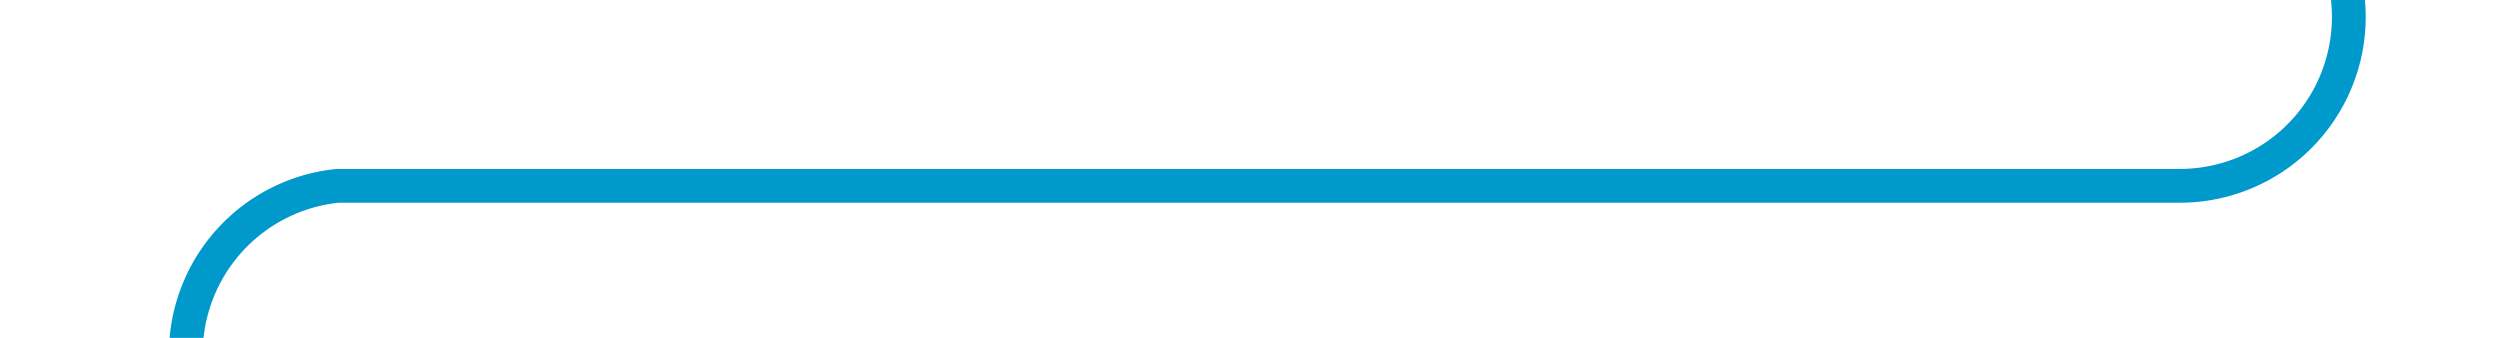 ﻿<?xml version="1.0" encoding="utf-8"?>
<svg version="1.1" xmlns:xlink="http://www.w3.org/1999/xlink" width="74px" height="10px" preserveAspectRatio="xMinYMid meet" viewBox="259 746  74 8" xmlns="http://www.w3.org/2000/svg">
  <path d="M 328.5 723  L 328.5 745  A 5 5 0 0 1 323.5 750.5 L 269 750.5  A 5 5 0 0 0 264.5 755.5 L 264.5 765  " stroke-width="1" stroke="#0099cc" fill="none" />
  <path d="M 269.146 759.946  L 264.5 764.593  L 259.854 759.946  L 259.146 760.654  L 264.146 765.654  L 264.5 766.007  L 264.854 765.654  L 269.854 760.654  L 269.146 759.946  Z " fill-rule="nonzero" fill="#0099cc" stroke="none" />
</svg>